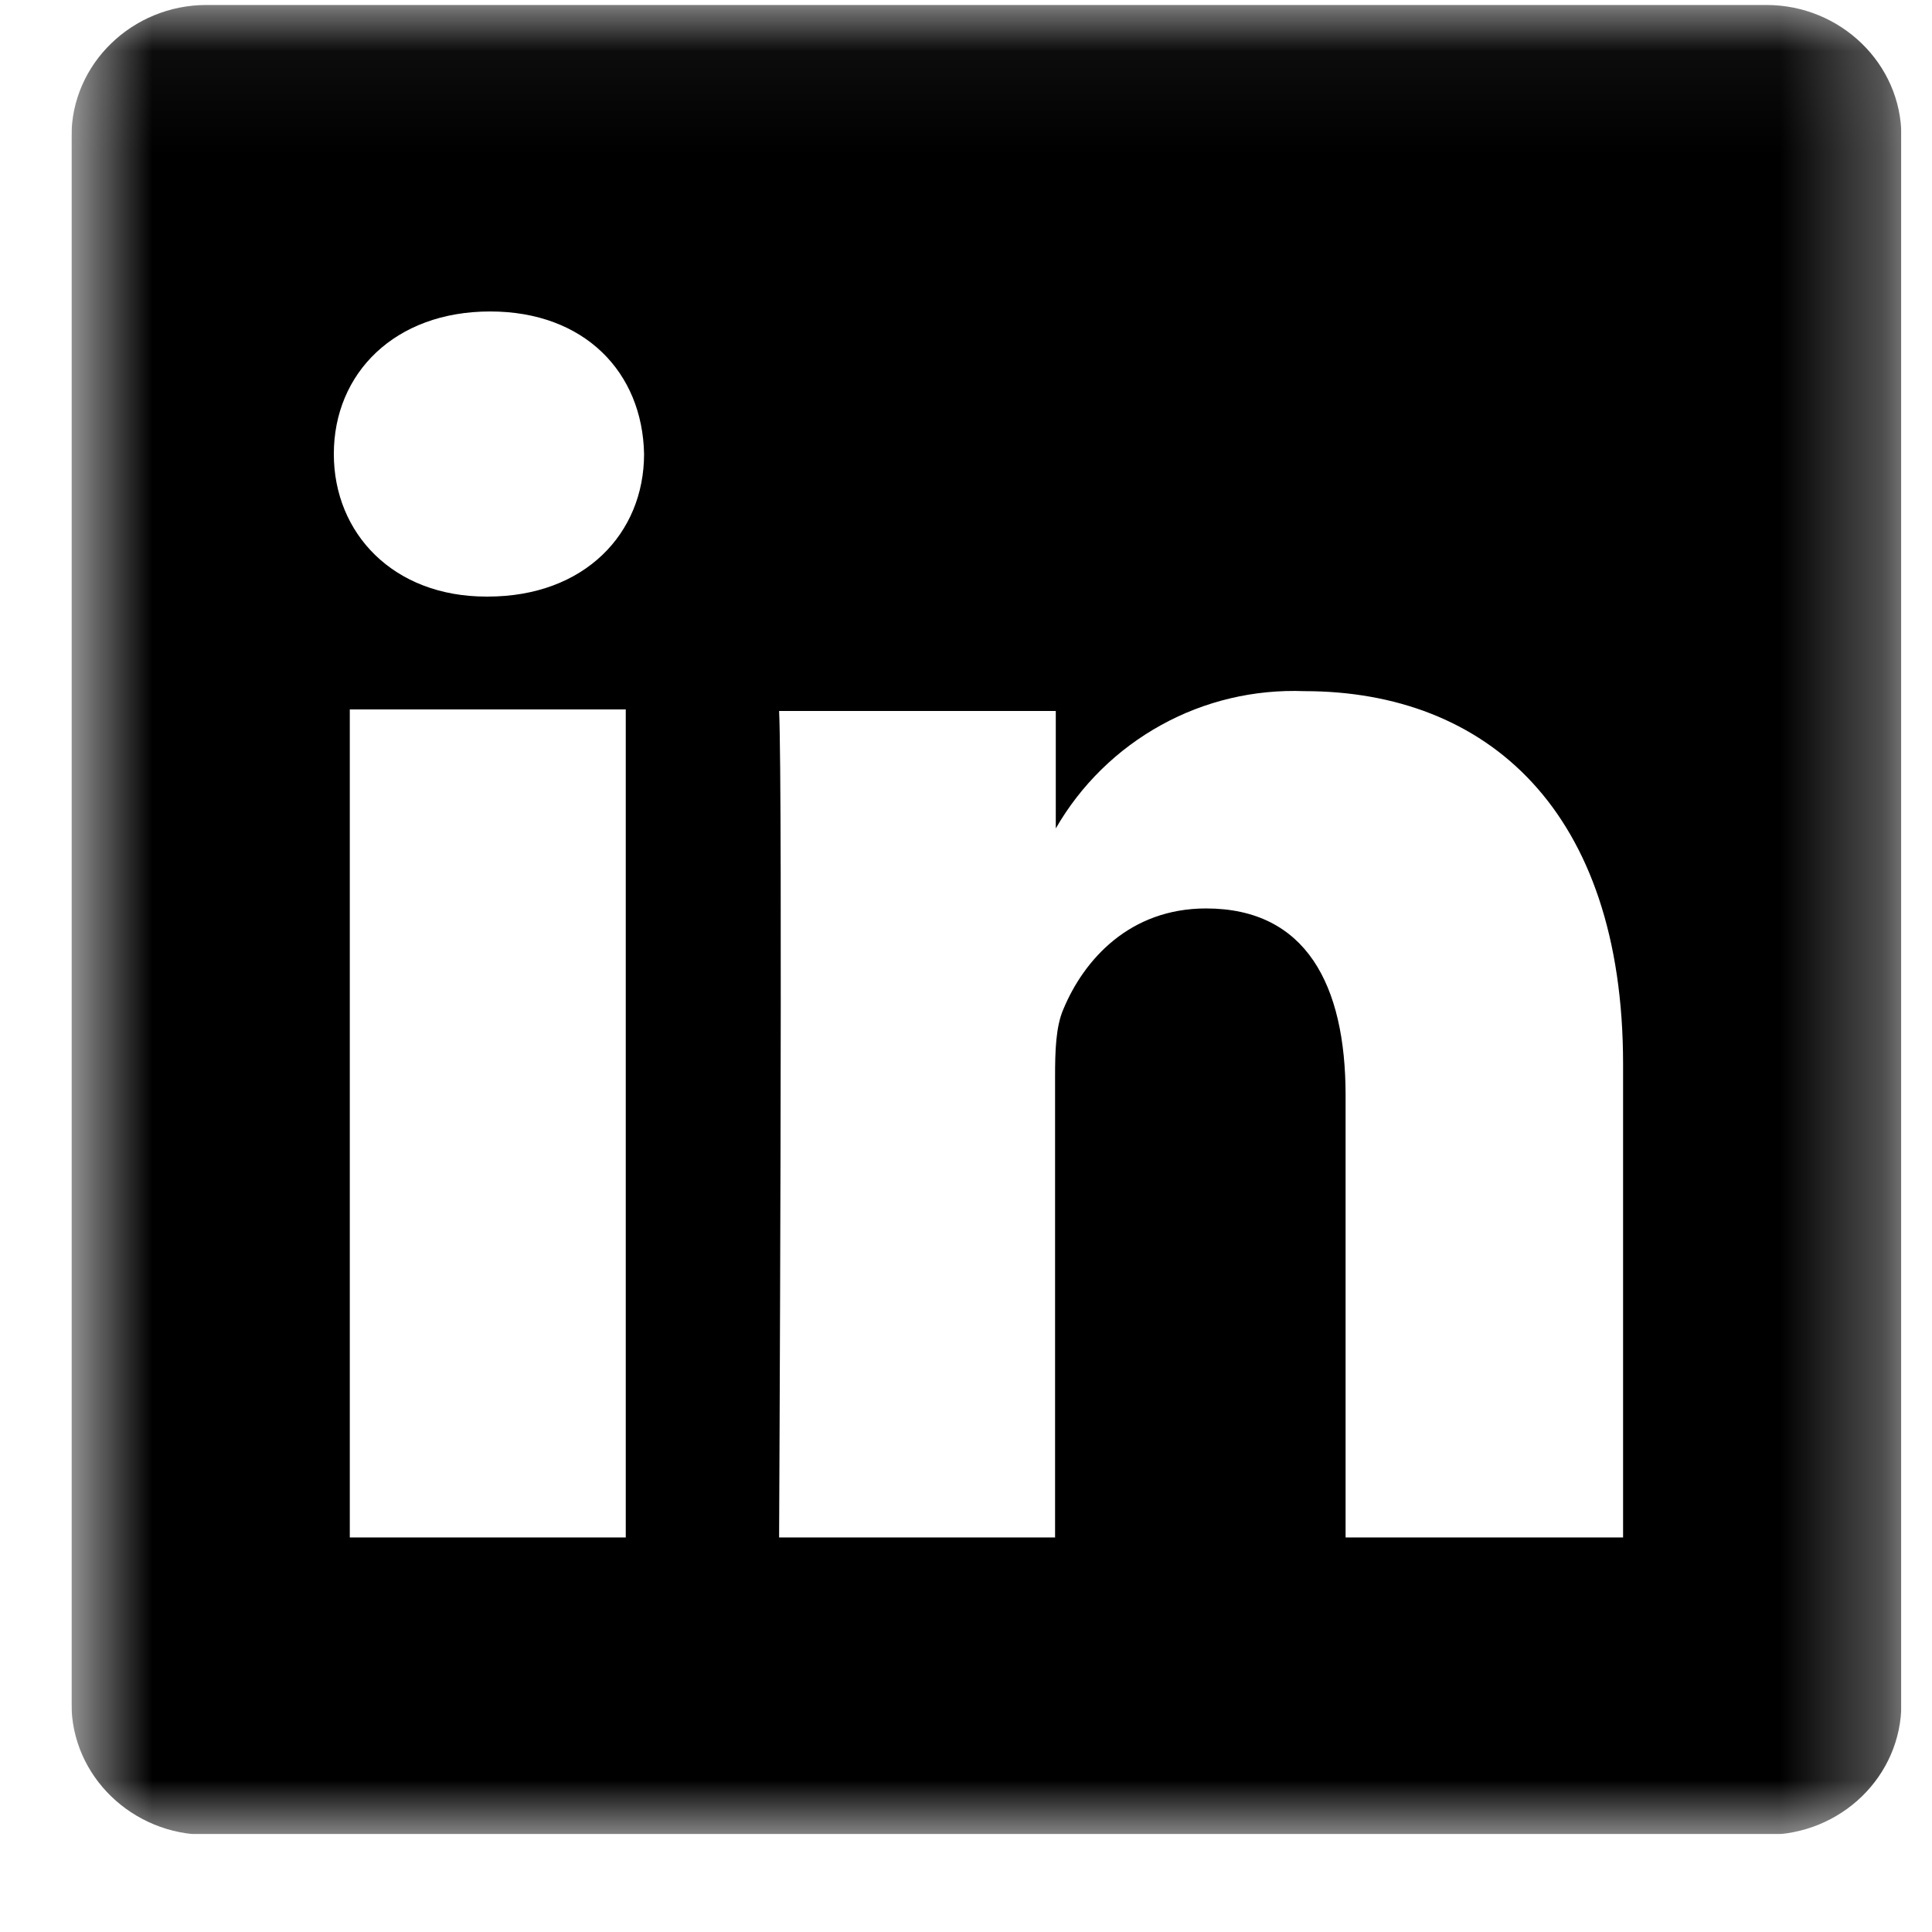 <svg width="19" height="19" viewBox="0 0 19 19" fill="none" xmlns="http://www.w3.org/2000/svg">
<g clip-path="url(#clip0_0_285)">
<g clip-path="url(#clip1_0_285)">
<mask id="mask0_0_285" style="mask-type:luminance" maskUnits="userSpaceOnUse" x="0" y="0" width="19" height="19">
<path d="M18.699 0.049H0.703V18.044H18.699V0.049Z" fill="white"/>
</mask>
<g mask="url(#mask0_0_285)">
<path d="M17.372 0.049H2.03C1.303 0.049 0.703 0.626 0.703 1.339V16.755C0.703 17.467 1.303 18.044 2.03 18.044H17.372C18.106 18.044 18.699 17.467 18.699 16.755V1.339C18.699 0.626 18.099 0.049 17.372 0.049ZM6.154 15.12H3.44V6.977H6.154V15.12ZM4.805 5.867H4.782C3.868 5.867 3.283 5.245 3.283 4.465C3.283 3.67 3.883 3.063 4.82 3.063C5.75 3.063 6.319 3.663 6.334 4.465C6.334 5.245 5.75 5.867 4.797 5.867H4.805ZM15.954 15.12H13.233V10.771C13.233 9.684 12.843 8.934 11.861 8.934C11.111 8.934 10.661 9.436 10.458 9.924C10.383 10.096 10.376 10.336 10.376 10.584V15.12H7.662C7.662 15.12 7.699 7.757 7.662 6.992H10.383V8.147C10.629 7.72 10.987 7.369 11.418 7.131C11.848 6.893 12.336 6.778 12.828 6.797C14.62 6.797 15.962 7.967 15.962 10.464V15.12H15.954Z" fill="black"/>
</g>
</g>
</g>
<defs>
<clipPath id="clip0_0_285">
<rect width="17.995" height="17.995" fill="white" transform="translate(0.703 0.043)"/>
</clipPath>
<clipPath id="clip1_0_285">
<rect width="17.995" height="17.995" fill="white" transform="translate(0.703 0.043)"/>
</clipPath>
</defs>
</svg>
